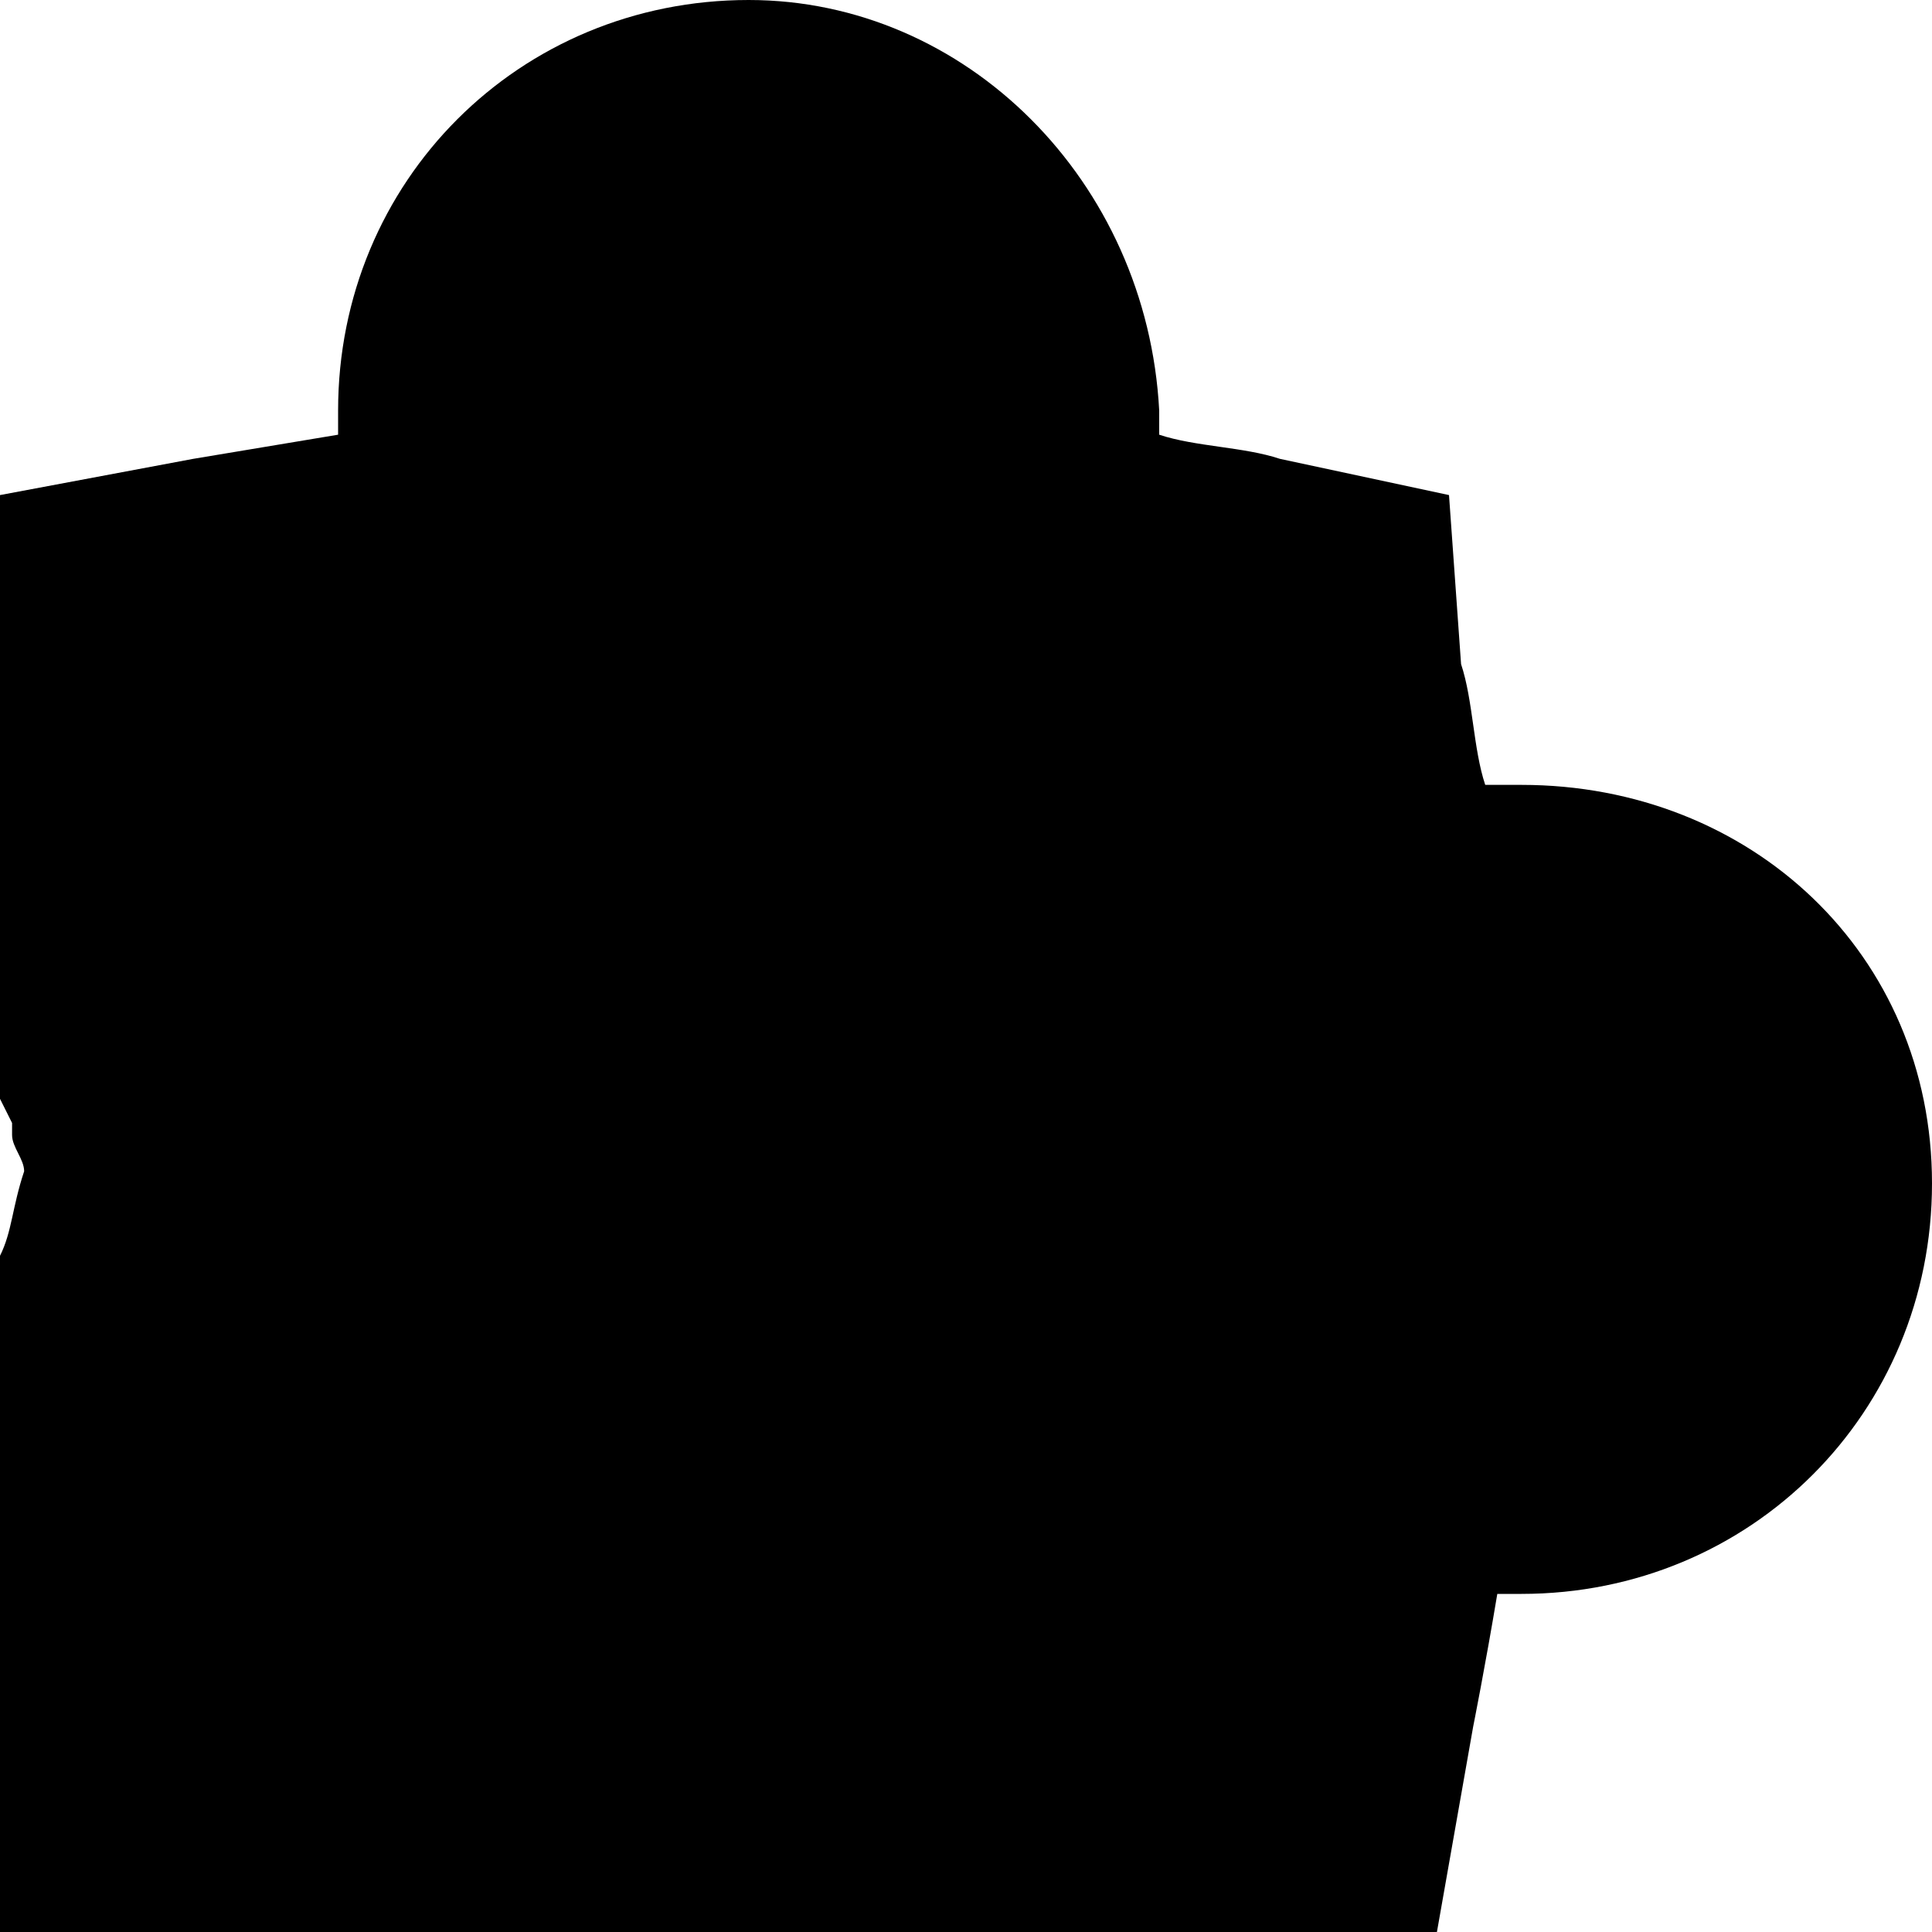 <?xml version="1.0" encoding="utf-8"?>
<!-- Generator: Adobe Illustrator 19.1.1, SVG Export Plug-In . SVG Version: 6.00 Build 0)  -->
<svg version="1.1" id="IOS_copy" xmlns="http://www.w3.org/2000/svg" xmlns:xlink="http://www.w3.org/1999/xlink" x="0px" y="0px"
	 viewBox="0 0 16 16" enable-background="new 0 0 16 16" xml:space="preserve">
<path d="M12.6,6.5c-0.1,0-0.2,0-0.3,0c-0.1-0.3-0.1-0.7-0.2-1L12,4.1l-1.4-0.3c-0.3-0.1-0.7-0.1-1-0.2c0-0.1,0-0.1,0-0.2
	C9.5,1.5,8,0,6.2,0C4.3,0,2.8,1.5,2.8,3.4c0,0.1,0,0.1,0,0.2C2.2,3.7,1.6,3.8,1.6,3.8L0,4.1v1.7v3.1v0.2l0.1,0.2c0,0.1,0,0.1,0,0.1
	c0,0.1,0.1,0.2,0.1,0.3C0.1,10,0.1,10.2,0,10.4l0,0l0,0l0,0.1l0,0.2v0.2V14v2h2h8.2h1.7l0.3-1.7c0,0,0.1-0.5,0.2-1.1
	c0.1,0,0.2,0,0.2,0c1.9,0,3.4-1.5,3.4-3.4S14.5,6.5,12.6,6.5z"/>
</svg>
